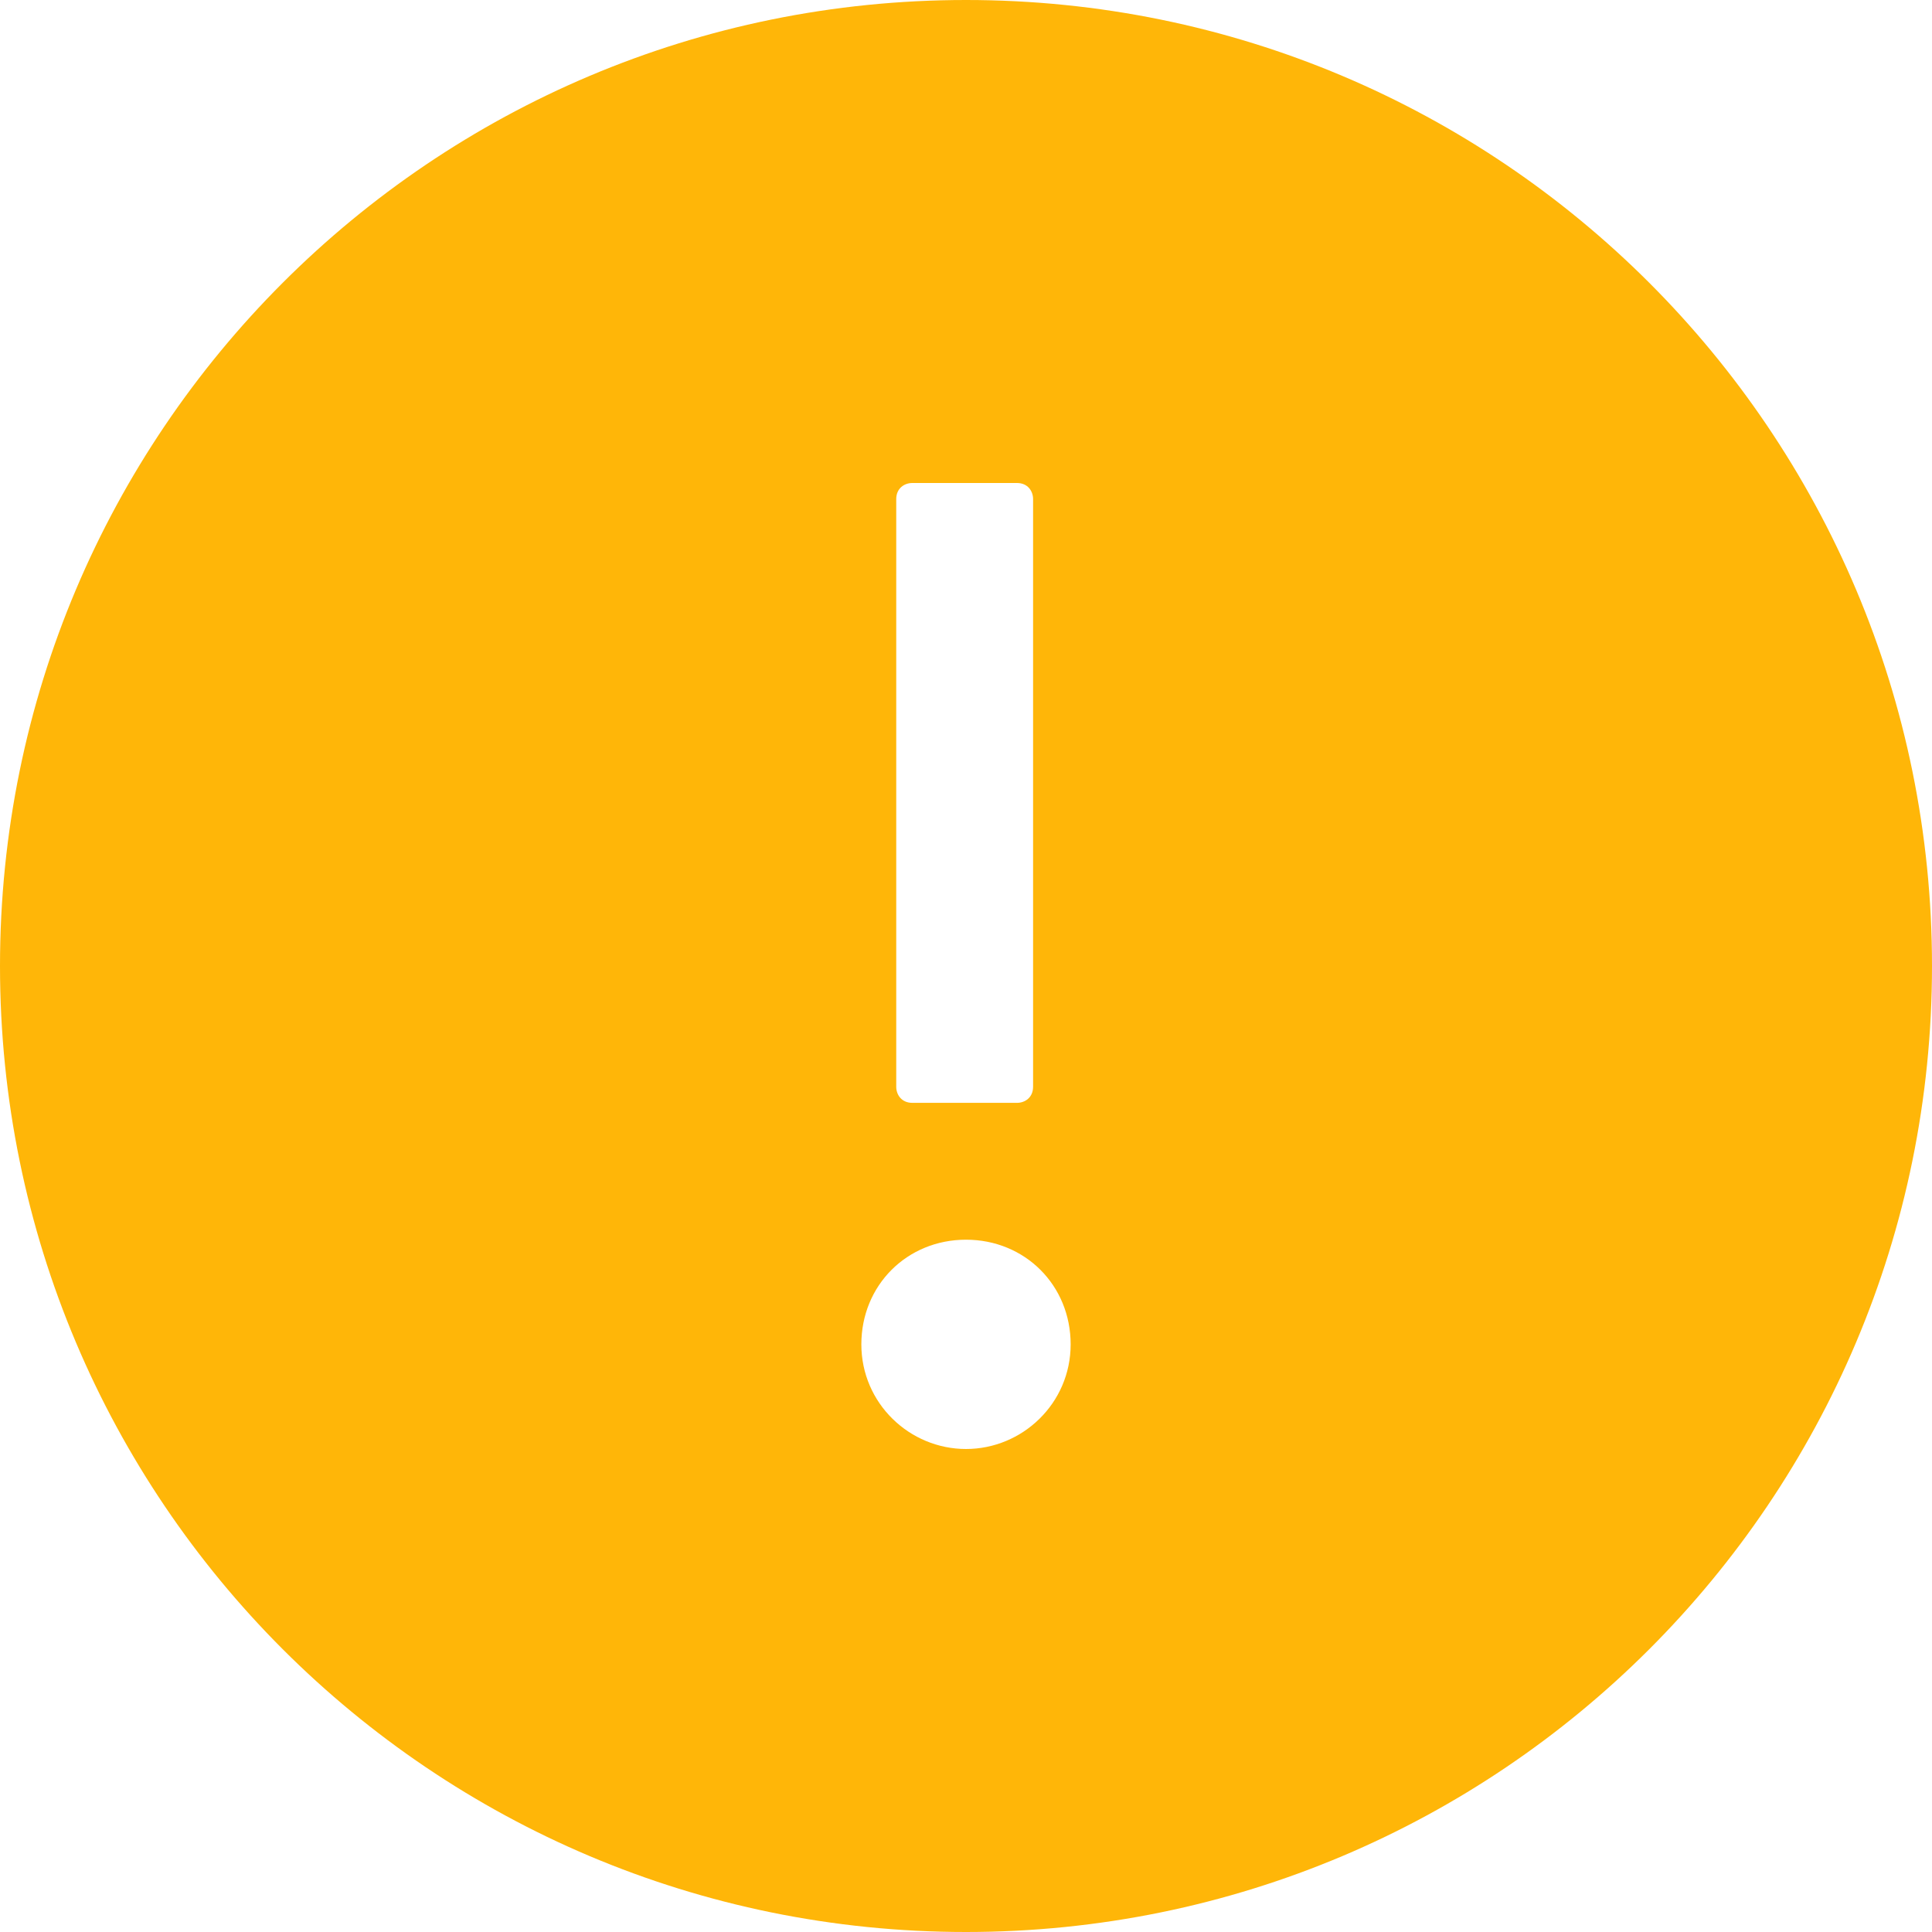 <?xml version="1.0" encoding="utf-8"?>
<!-- Generator: Adobe Illustrator 22.0.0, SVG Export Plug-In . SVG Version: 6.00 Build 0)  -->
<svg version="1.1" id="图层_1" xmlns="http://www.w3.org/2000/svg" xmlns:xlink="http://www.w3.org/1999/xlink" x="0px" y="0px"
	 viewBox="0 0 72 72" style="enable-background:new 0 0 72 72;" xml:space="preserve">
<style type="text/css">
	.st0{fill:#FFB608;}
</style>
<title>形状</title>
<g id="总">
	<g id="画板" transform="translate(-7544, -697)">
		<g id="编组-72" transform="translate(-813, -609)">
			<g id="编组-65" transform="translate(7520, 684)">
				<g id="编组-33" transform="translate(0, 117)">
					<g id="表格-复杂管理-2" transform="translate(224, 116)">
						<g id="编组-87" transform="translate(415, 389)">
							<path id="形状" class="st0" d="M234,0c-19.9,0-36,16.1-36,36s16.1,36,36,36s36-16.1,36-36S253.9,0,234,0z M231.4,18.6
								c0-0.4,0.3-0.6,0.6-0.6h3.9c0.4,0,0.6,0.3,0.6,0.6v21.9c0,0.4-0.3,0.6-0.6,0.6h-3.9c-0.4,0-0.6-0.3-0.6-0.6V18.6z M234,54
								c-2.1,0-3.9-1.7-3.9-3.9s1.7-3.9,3.9-3.9s3.9,1.7,3.9,3.9S236.1,54,234,54z"/>
						</g>
					</g>
				</g>
			</g>
		</g>
	</g>
</g>
</svg>
